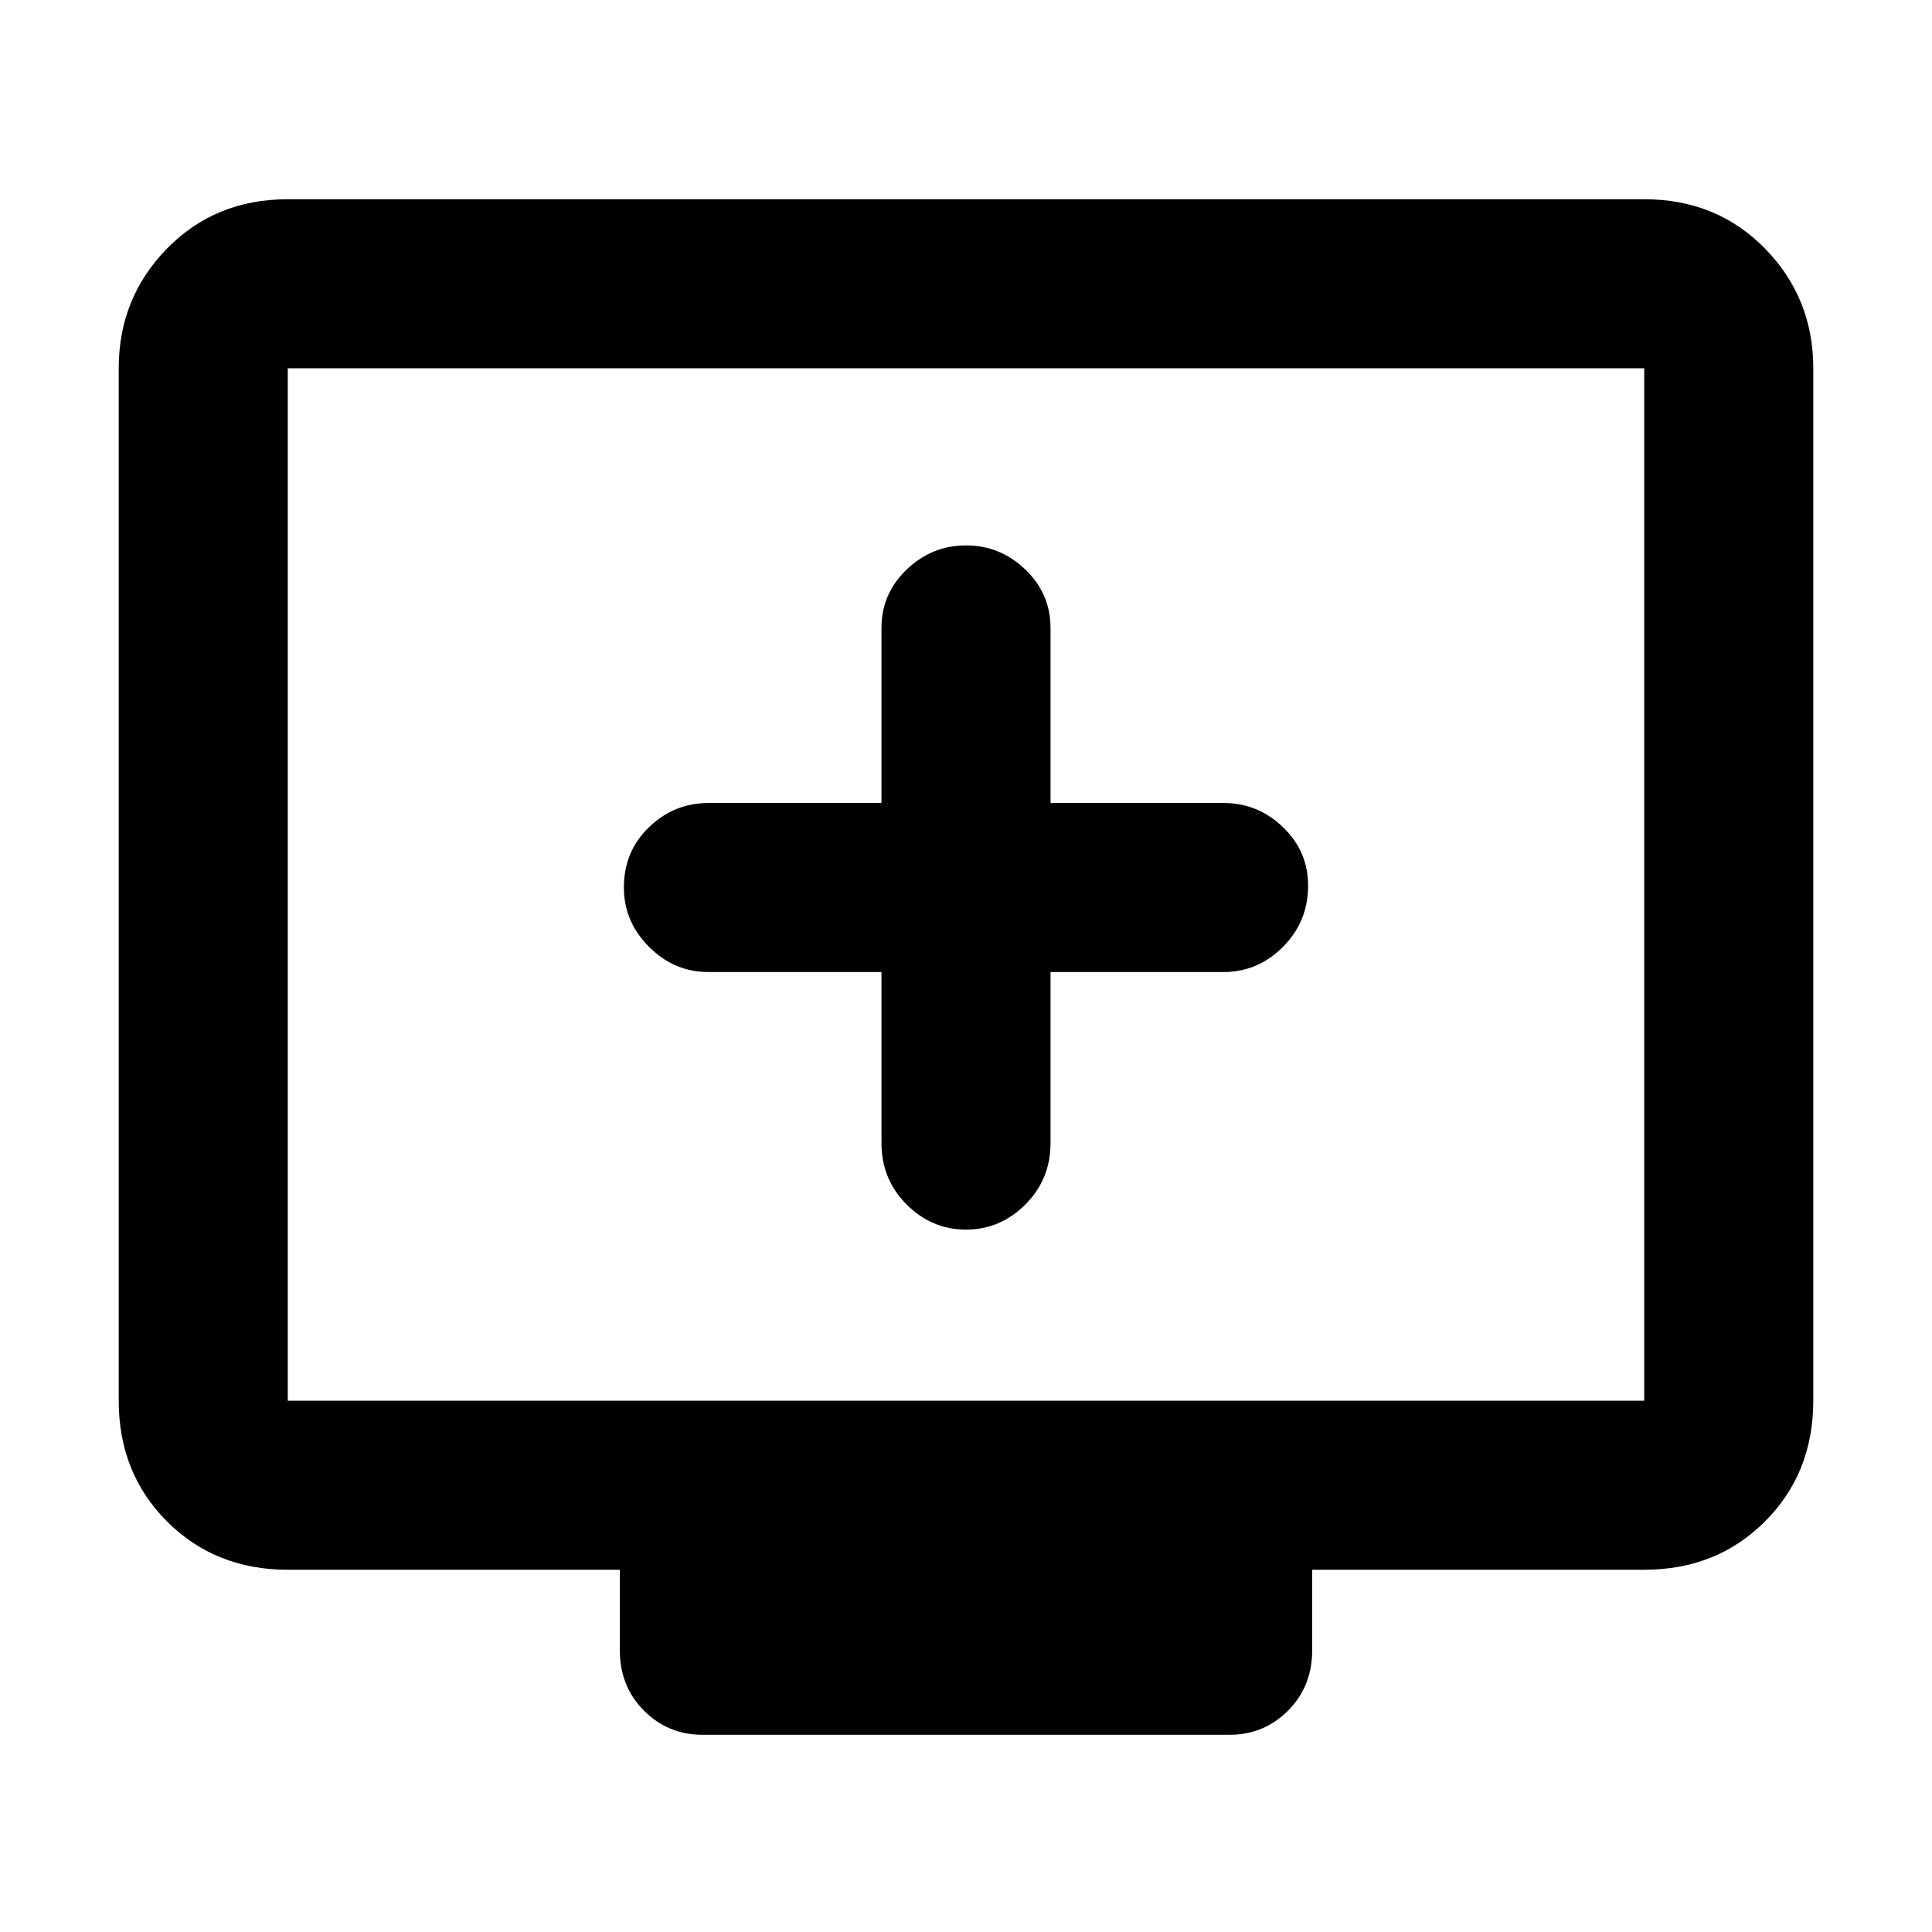 <svg xmlns="http://www.w3.org/2000/svg" height="40" width="40"><path d="M20 25.458q.708 0 1.229-.52.521-.521.521-1.271v-3.542h3.583q.709 0 1.229-.521.521-.521.521-1.271 0-.708-.521-1.208-.52-.5-1.229-.5H21.75V13q0-.708-.521-1.208t-1.229-.5q-.708 0-1.229.5-.521.5-.521 1.208v3.625h-3.583q-.709 0-1.229.5-.521.5-.521 1.25 0 .708.521 1.229.52.521 1.229.521h3.583v3.542q0 .75.521 1.271.521.52 1.229.52Zm-5.458 10.459q-.709 0-1.209-.5-.5-.5-.5-1.25V32.5H5.958q-1.5 0-2.5-1t-1-2.5V7.625q0-1.458 1-2.479 1-1.021 2.5-1.021h28.084q1.5 0 2.5 1.021t1 2.479V29q0 1.5-1 2.5t-2.5 1h-6.875v1.667q0 .75-.5 1.25t-1.209.5ZM5.958 29h28.084V7.625H5.958V29Zm0 0V7.625 29Z"/></svg>